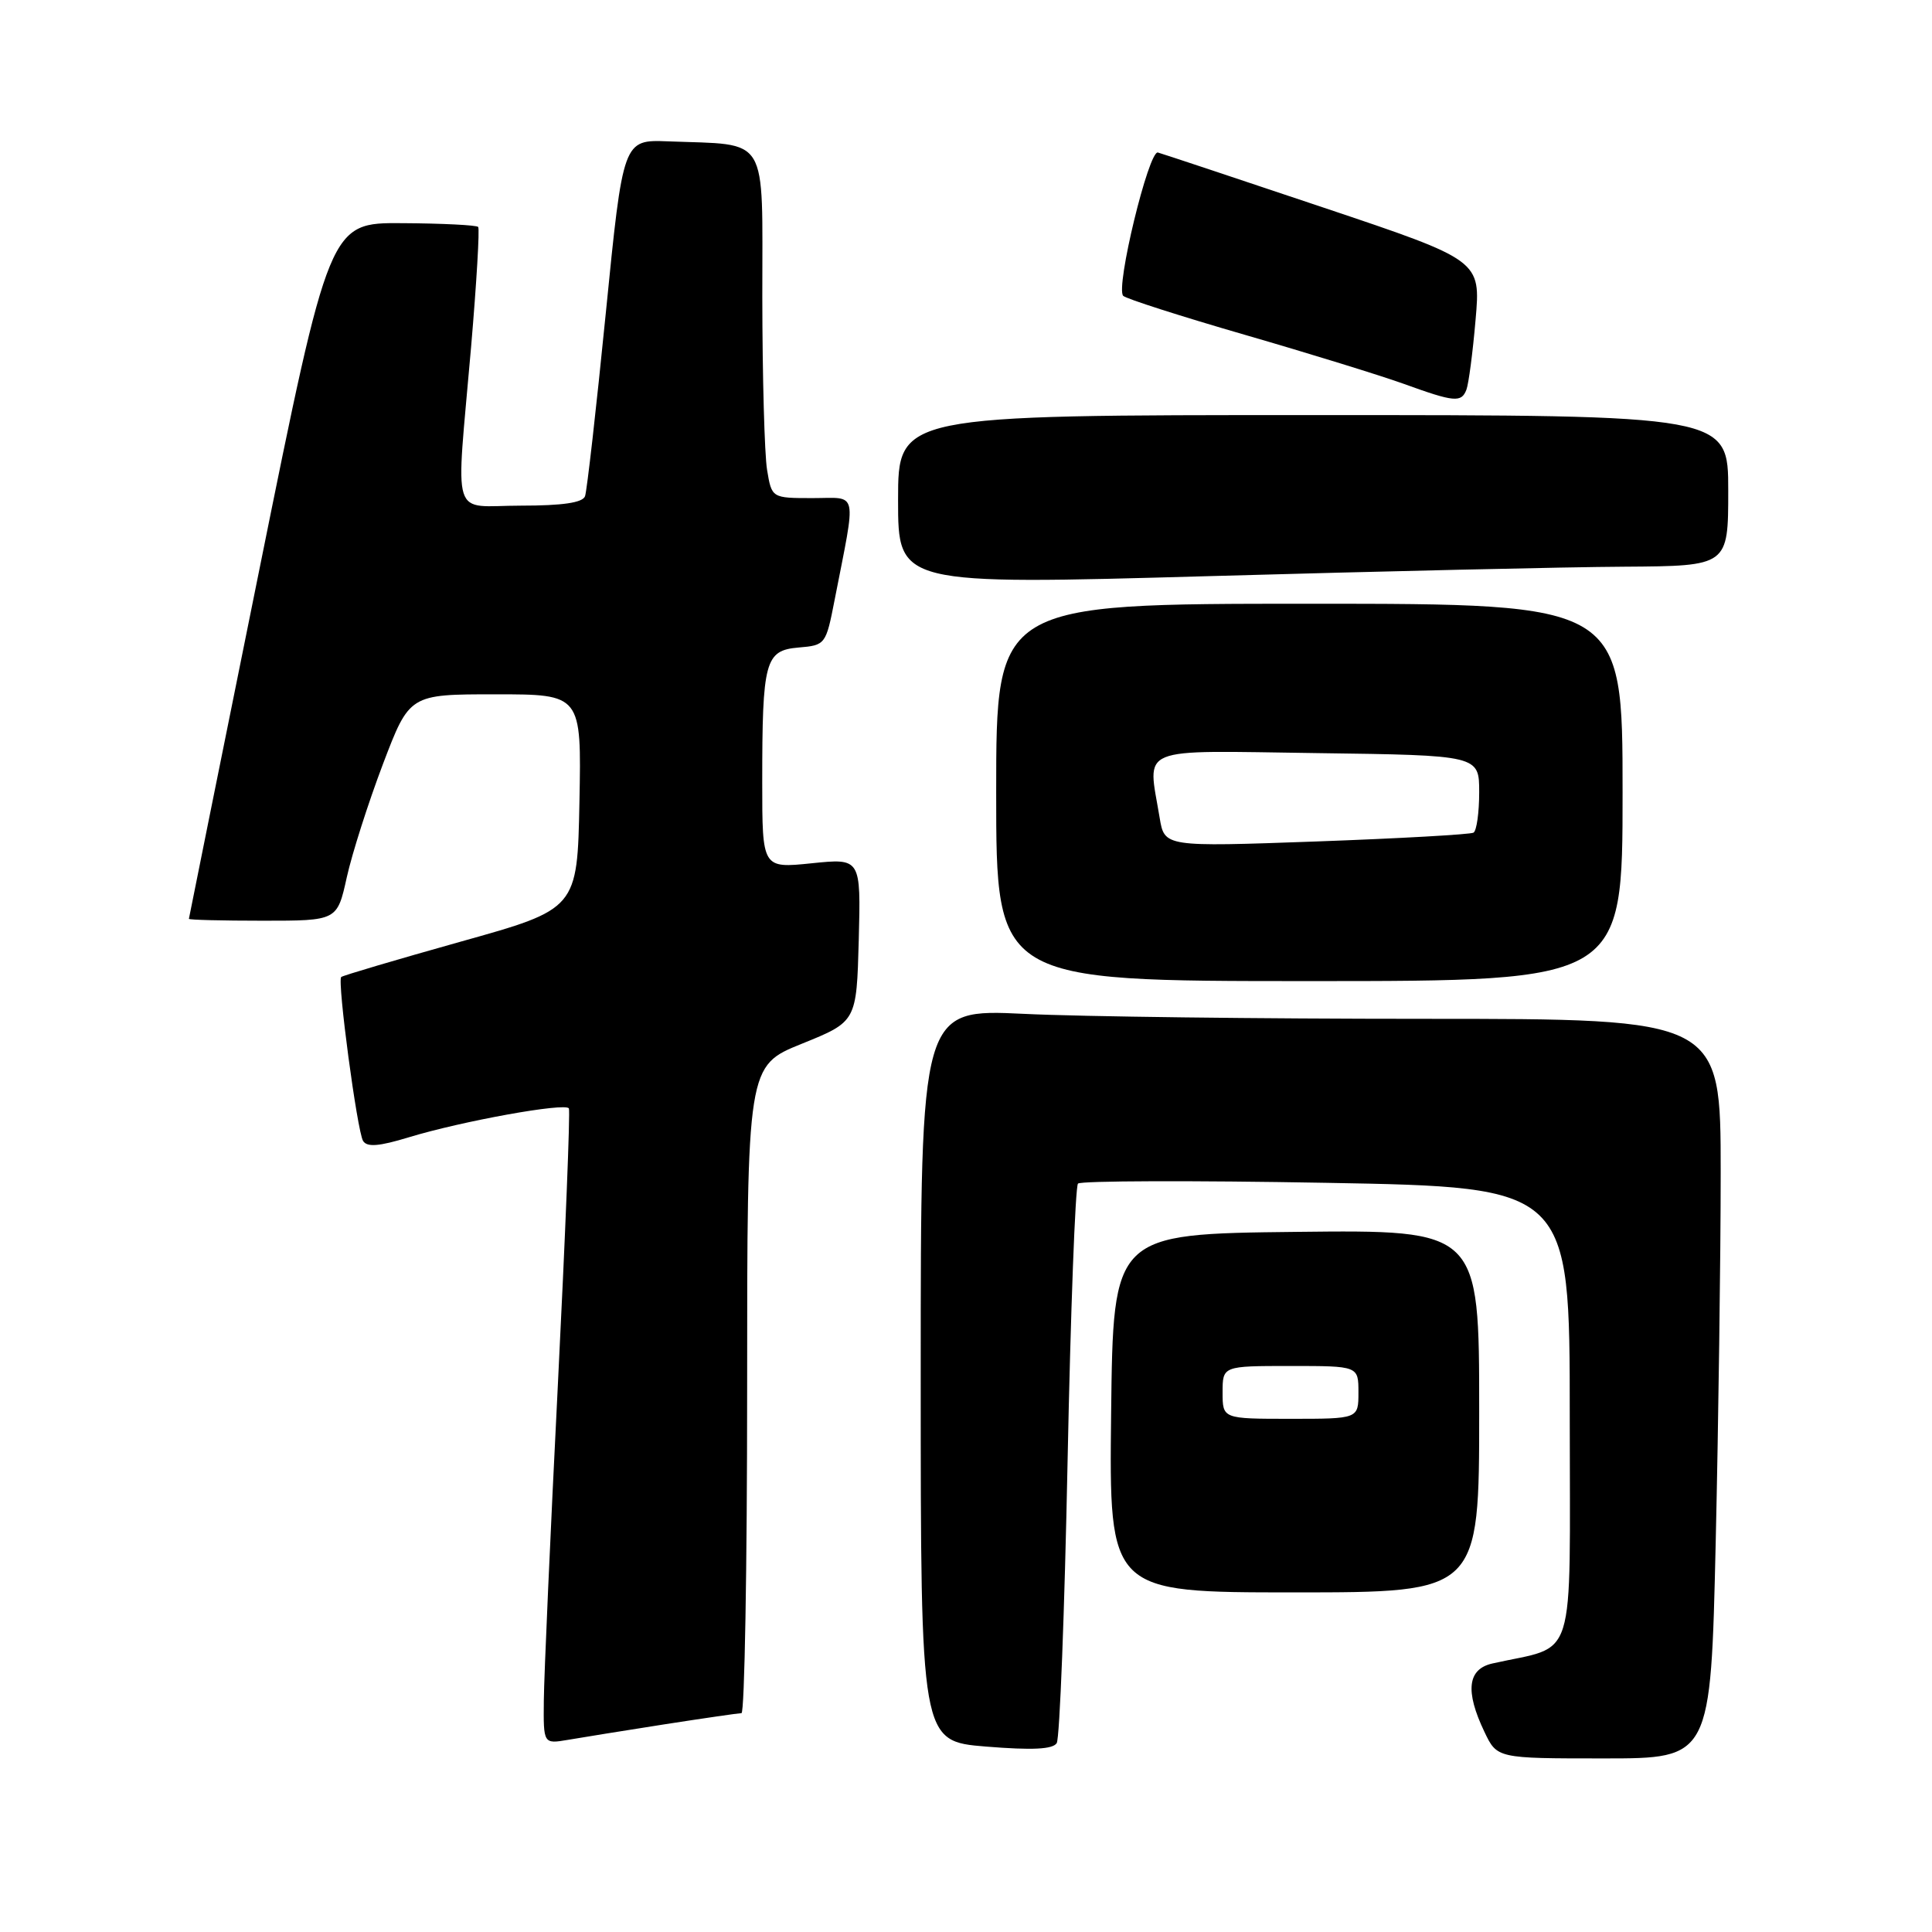 <?xml version="1.0" encoding="UTF-8" standalone="no"?>
<!DOCTYPE svg PUBLIC "-//W3C//DTD SVG 1.1//EN" "http://www.w3.org/Graphics/SVG/1.1/DTD/svg11.dtd" >
<svg xmlns="http://www.w3.org/2000/svg" xmlns:xlink="http://www.w3.org/1999/xlink" version="1.1" viewBox="0 0 256 256">
 <g >
 <path fill="currentColor"
d=" M 227.34 204.34 C 227.70 188.57 228.00 166.52 228.00 155.34 C 228.00 135.00 228.00 135.00 188.66 135.00 C 167.02 135.00 143.17 134.71 135.66 134.34 C 122.00 133.69 122.00 133.69 122.00 182.21 C 122.00 230.72 122.00 230.72 130.65 231.43 C 136.82 231.93 139.51 231.79 140.02 230.97 C 140.42 230.33 141.06 213.54 141.46 193.65 C 141.86 173.77 142.48 157.20 142.84 156.83 C 143.20 156.46 158.01 156.41 175.75 156.73 C 208.00 157.31 208.00 157.31 208.00 187.61 C 208.00 221.26 209.06 217.87 197.75 220.42 C 194.46 221.16 194.11 224.07 196.69 229.47 C 198.37 233.00 198.37 233.00 212.52 233.00 C 226.68 233.00 226.68 233.00 227.34 204.34 Z  M 88.00 228.49 C 93.22 227.68 97.84 227.01 98.25 227.00 C 98.66 227.00 99.00 207.70 99.00 184.12 C 99.00 141.23 99.00 141.23 106.25 138.30 C 113.50 135.37 113.50 135.37 113.79 124.54 C 114.07 113.72 114.07 113.72 107.54 114.39 C 101.00 115.06 101.00 115.06 101.00 103.65 C 101.00 87.55 101.37 86.18 105.82 85.80 C 109.37 85.50 109.44 85.41 110.59 79.50 C 113.49 64.64 113.78 66.00 107.68 66.00 C 102.26 66.00 102.26 66.00 101.64 62.25 C 101.30 60.19 101.02 49.86 101.01 39.30 C 101.00 17.54 102.04 19.26 88.53 18.73 C 82.56 18.50 82.56 18.50 80.27 41.50 C 79.01 54.15 77.77 65.06 77.52 65.75 C 77.21 66.61 74.55 67.00 69.03 67.00 C 59.59 67.00 60.39 69.54 62.42 46.00 C 63.15 37.47 63.57 30.30 63.36 30.07 C 63.14 29.83 58.62 29.60 53.31 29.57 C 43.66 29.50 43.66 29.50 34.36 75.50 C 29.24 100.80 25.05 121.61 25.03 121.75 C 25.01 121.89 29.43 122.00 34.84 122.00 C 44.68 122.00 44.68 122.00 45.95 116.25 C 46.65 113.09 48.81 106.34 50.74 101.25 C 54.26 92.00 54.26 92.00 65.66 92.00 C 77.05 92.00 77.05 92.00 76.78 106.22 C 76.50 120.45 76.50 120.45 61.02 124.78 C 52.51 127.17 45.40 129.27 45.21 129.46 C 44.67 130.00 47.33 149.91 48.11 151.18 C 48.64 152.03 50.22 151.90 54.16 150.70 C 61.22 148.55 74.94 146.07 75.38 146.87 C 75.57 147.22 74.91 163.70 73.92 183.50 C 72.92 203.30 72.09 222.11 72.06 225.30 C 72.00 231.09 72.00 231.09 75.25 230.54 C 77.04 230.23 82.78 229.31 88.00 228.49 Z  M 196.00 186.98 C 196.00 162.96 196.00 162.96 171.75 163.23 C 147.50 163.50 147.50 163.50 147.23 187.25 C 146.96 211.00 146.96 211.00 171.48 211.00 C 196.00 211.00 196.00 211.00 196.00 186.98 Z  M 215.00 105.00 C 215.00 80.00 215.00 80.00 173.50 80.00 C 132.00 80.00 132.00 80.00 132.00 105.00 C 132.00 130.00 132.00 130.00 173.50 130.00 C 215.00 130.00 215.00 130.00 215.00 105.00 Z  M 215.25 75.09 C 229.00 75.00 229.00 75.00 229.00 65.00 C 229.00 55.00 229.00 55.00 174.00 55.00 C 119.00 55.00 119.00 55.00 119.00 66.25 C 119.00 77.50 119.00 77.50 160.25 76.34 C 182.94 75.70 207.69 75.13 215.25 75.09 Z  M 194.31 51.63 C 194.60 50.87 195.15 46.71 195.52 42.38 C 196.21 34.50 196.21 34.50 175.35 27.50 C 163.88 23.65 154.02 20.37 153.43 20.21 C 152.21 19.88 147.79 38.12 148.83 39.20 C 149.20 39.58 156.47 41.91 165.00 44.38 C 173.53 46.85 182.97 49.77 186.00 50.86 C 192.71 53.29 193.64 53.38 194.31 51.63 Z  M 162.00 184.50 C 162.00 181.00 162.00 181.00 171.00 181.00 C 180.00 181.00 180.00 181.00 180.00 184.50 C 180.00 188.00 180.00 188.00 171.00 188.00 C 162.00 188.00 162.00 188.00 162.00 184.50 Z  M 153.66 108.36 C 152.07 98.73 150.29 99.46 174.50 99.79 C 196.00 100.08 196.00 100.08 196.00 104.98 C 196.00 107.68 195.66 110.08 195.25 110.33 C 194.84 110.57 185.45 111.10 174.40 111.50 C 154.30 112.22 154.30 112.22 153.66 108.36 Z "/>
</g>
</svg>